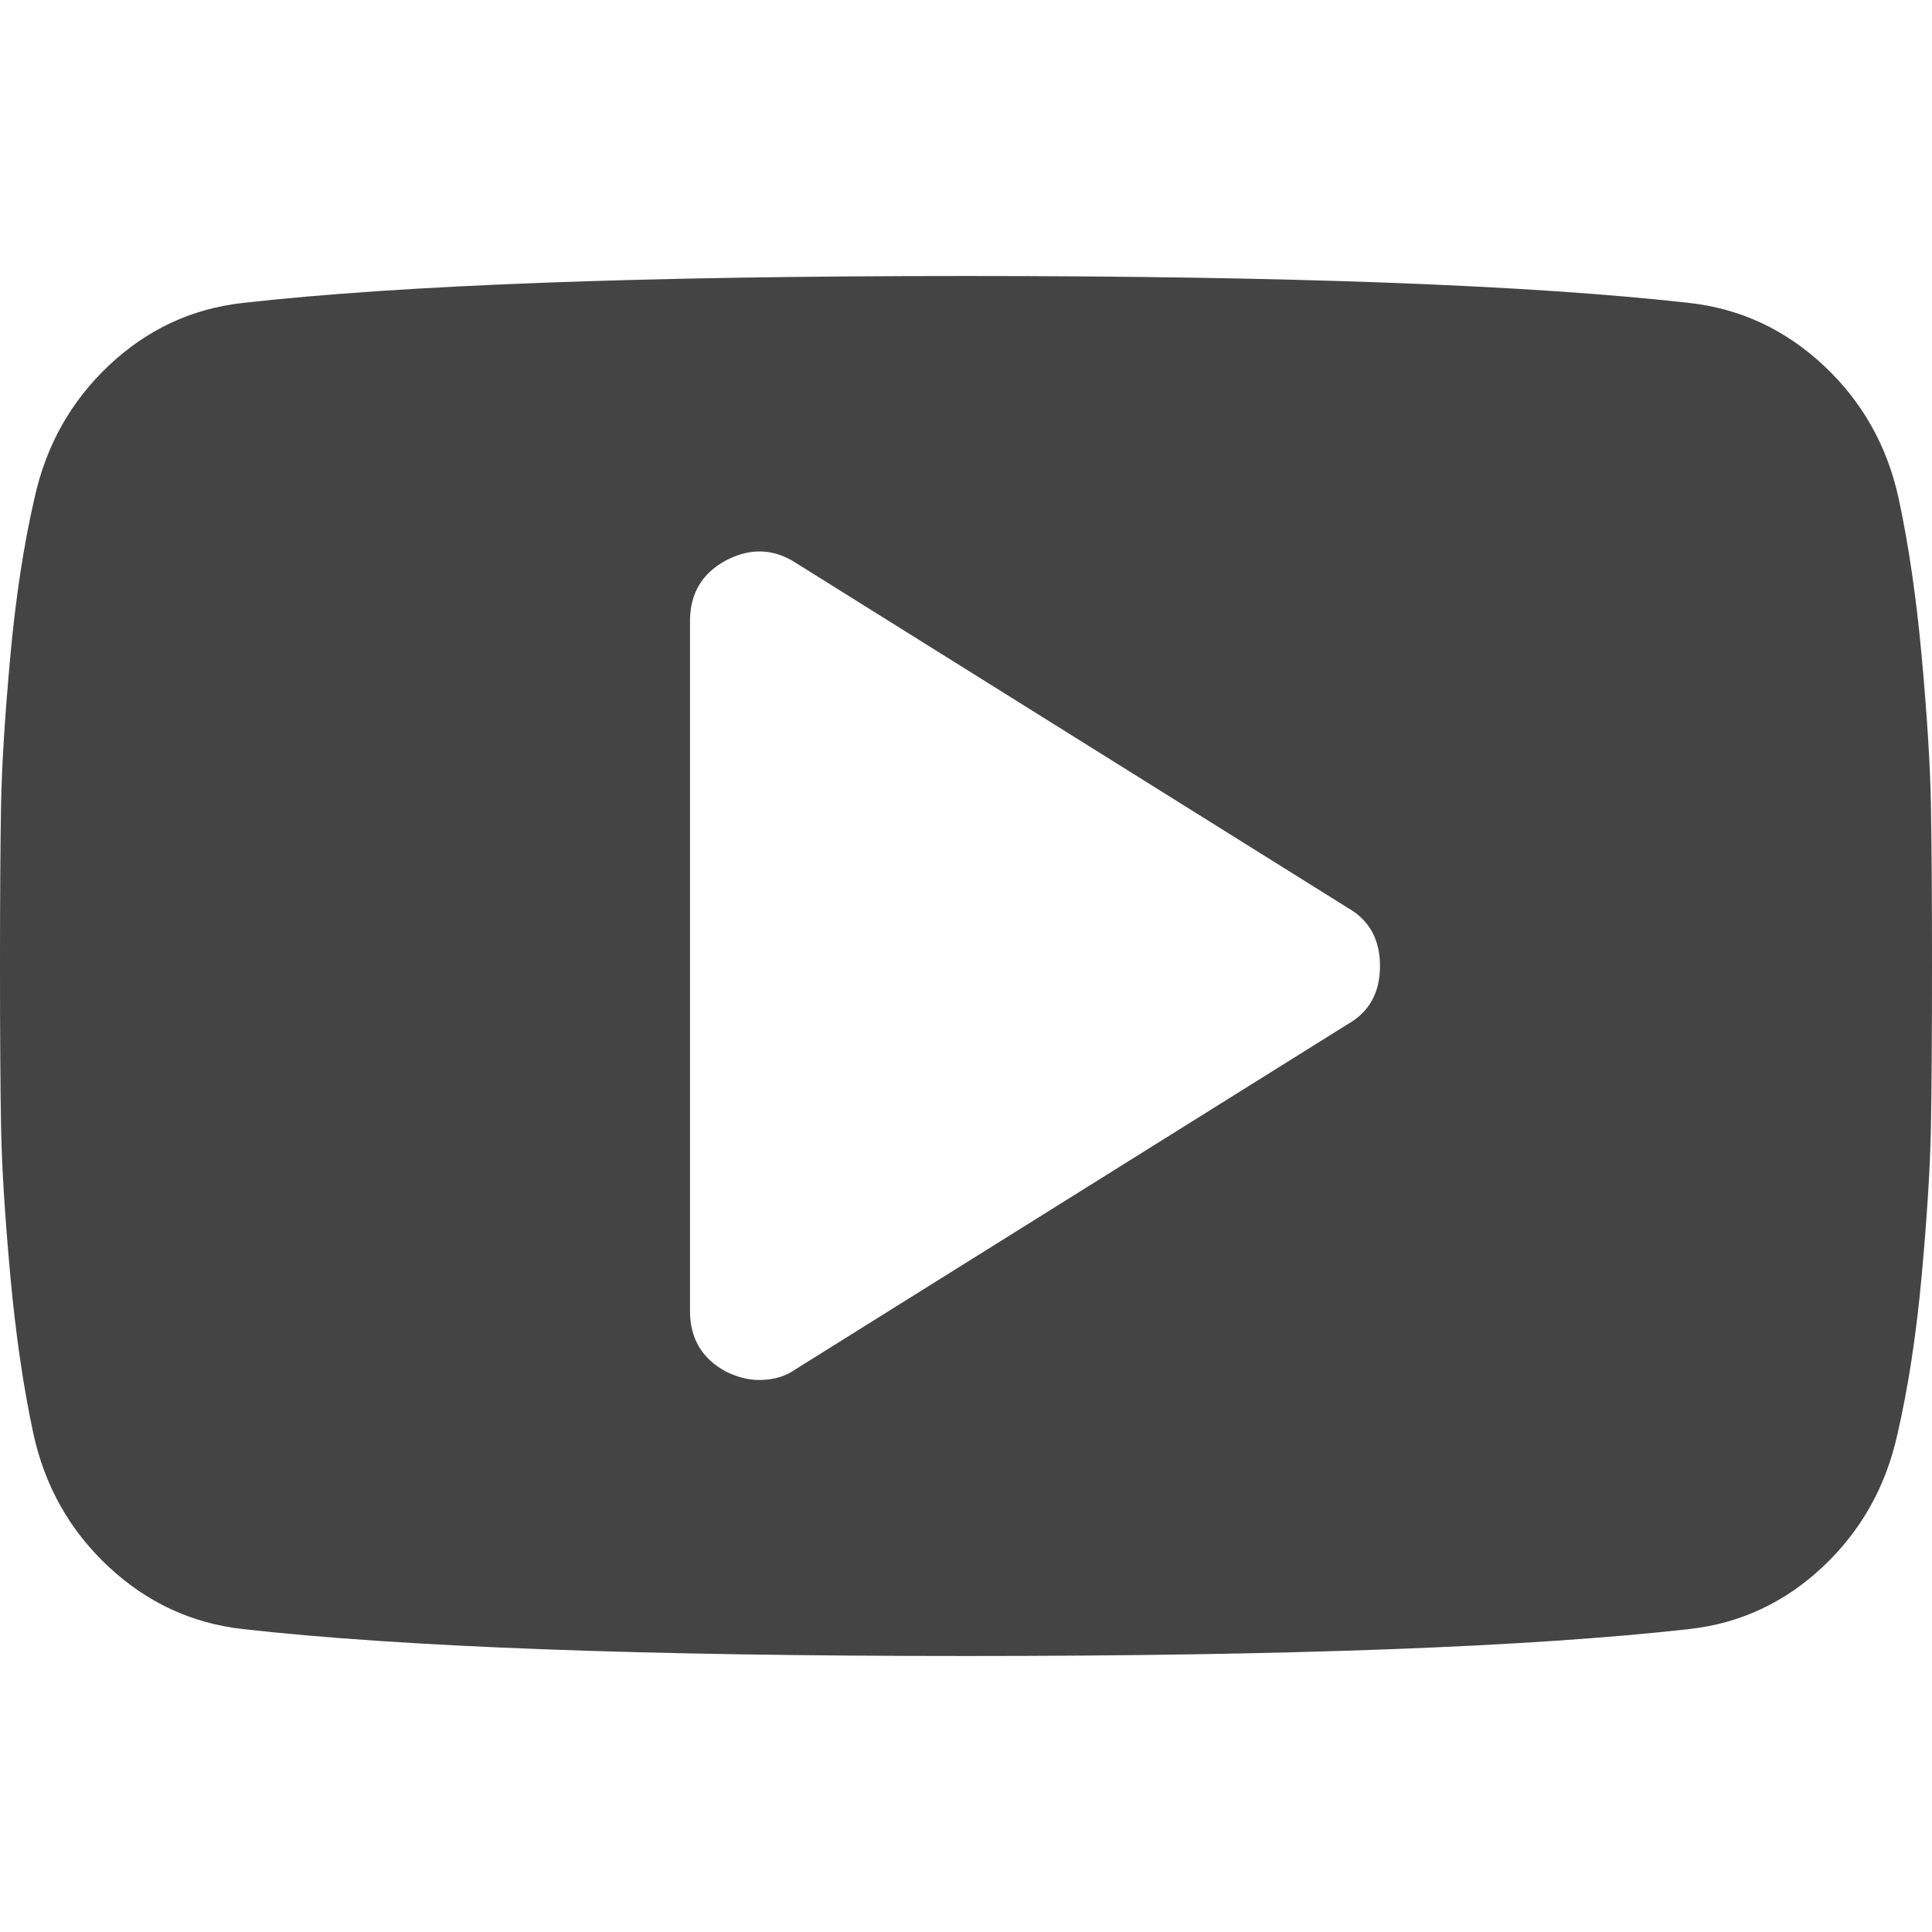 <?xml version="1.0" encoding="utf-8"?>
<!DOCTYPE svg PUBLIC "-//W3C//DTD SVG 1.1//EN" "http://www.w3.org/Graphics/SVG/1.1/DTD/svg11.dtd">
<svg version="1.1" xmlns="http://www.w3.org/2000/svg" xmlns:xlink="http://www.w3.org/1999/xlink" width="448" height="448" viewBox="0 0 448 448">
<path fill="rgb(68, 68, 68)" d="M320 224q0-9.25-7.5-13.5l-128-80q-7.75-5-16.25-0.5-8.25 4.5-8.25 14v160q0 9.5 8.25 14 4 2 7.75 2 5 0 8.5-2.5l128-80q7.5-4.25 7.5-13.5zM448 224q0 24-0.25 37.5t-2.125 34.125-5.625 36.875q-4 18.25-17.25 30.75t-31 14.5q-55.5 6.25-167.75 6.25t-167.75-6.25q-17.75-2-31.125-14.5t-17.375-30.75q-3.5-16.25-5.375-36.875t-2.125-34.125-0.25-37.5 0.25-37.5 2.125-34.125 5.625-36.875q4-18.25 17.25-30.75t31-14.5q55.5-6.25 167.75-6.25t167.75 6.25q17.75 2 31.125 14.5t17.375 30.75q3.5 16.25 5.375 36.875t2.125 34.125 0.25 37.5z"></path>
</svg>
